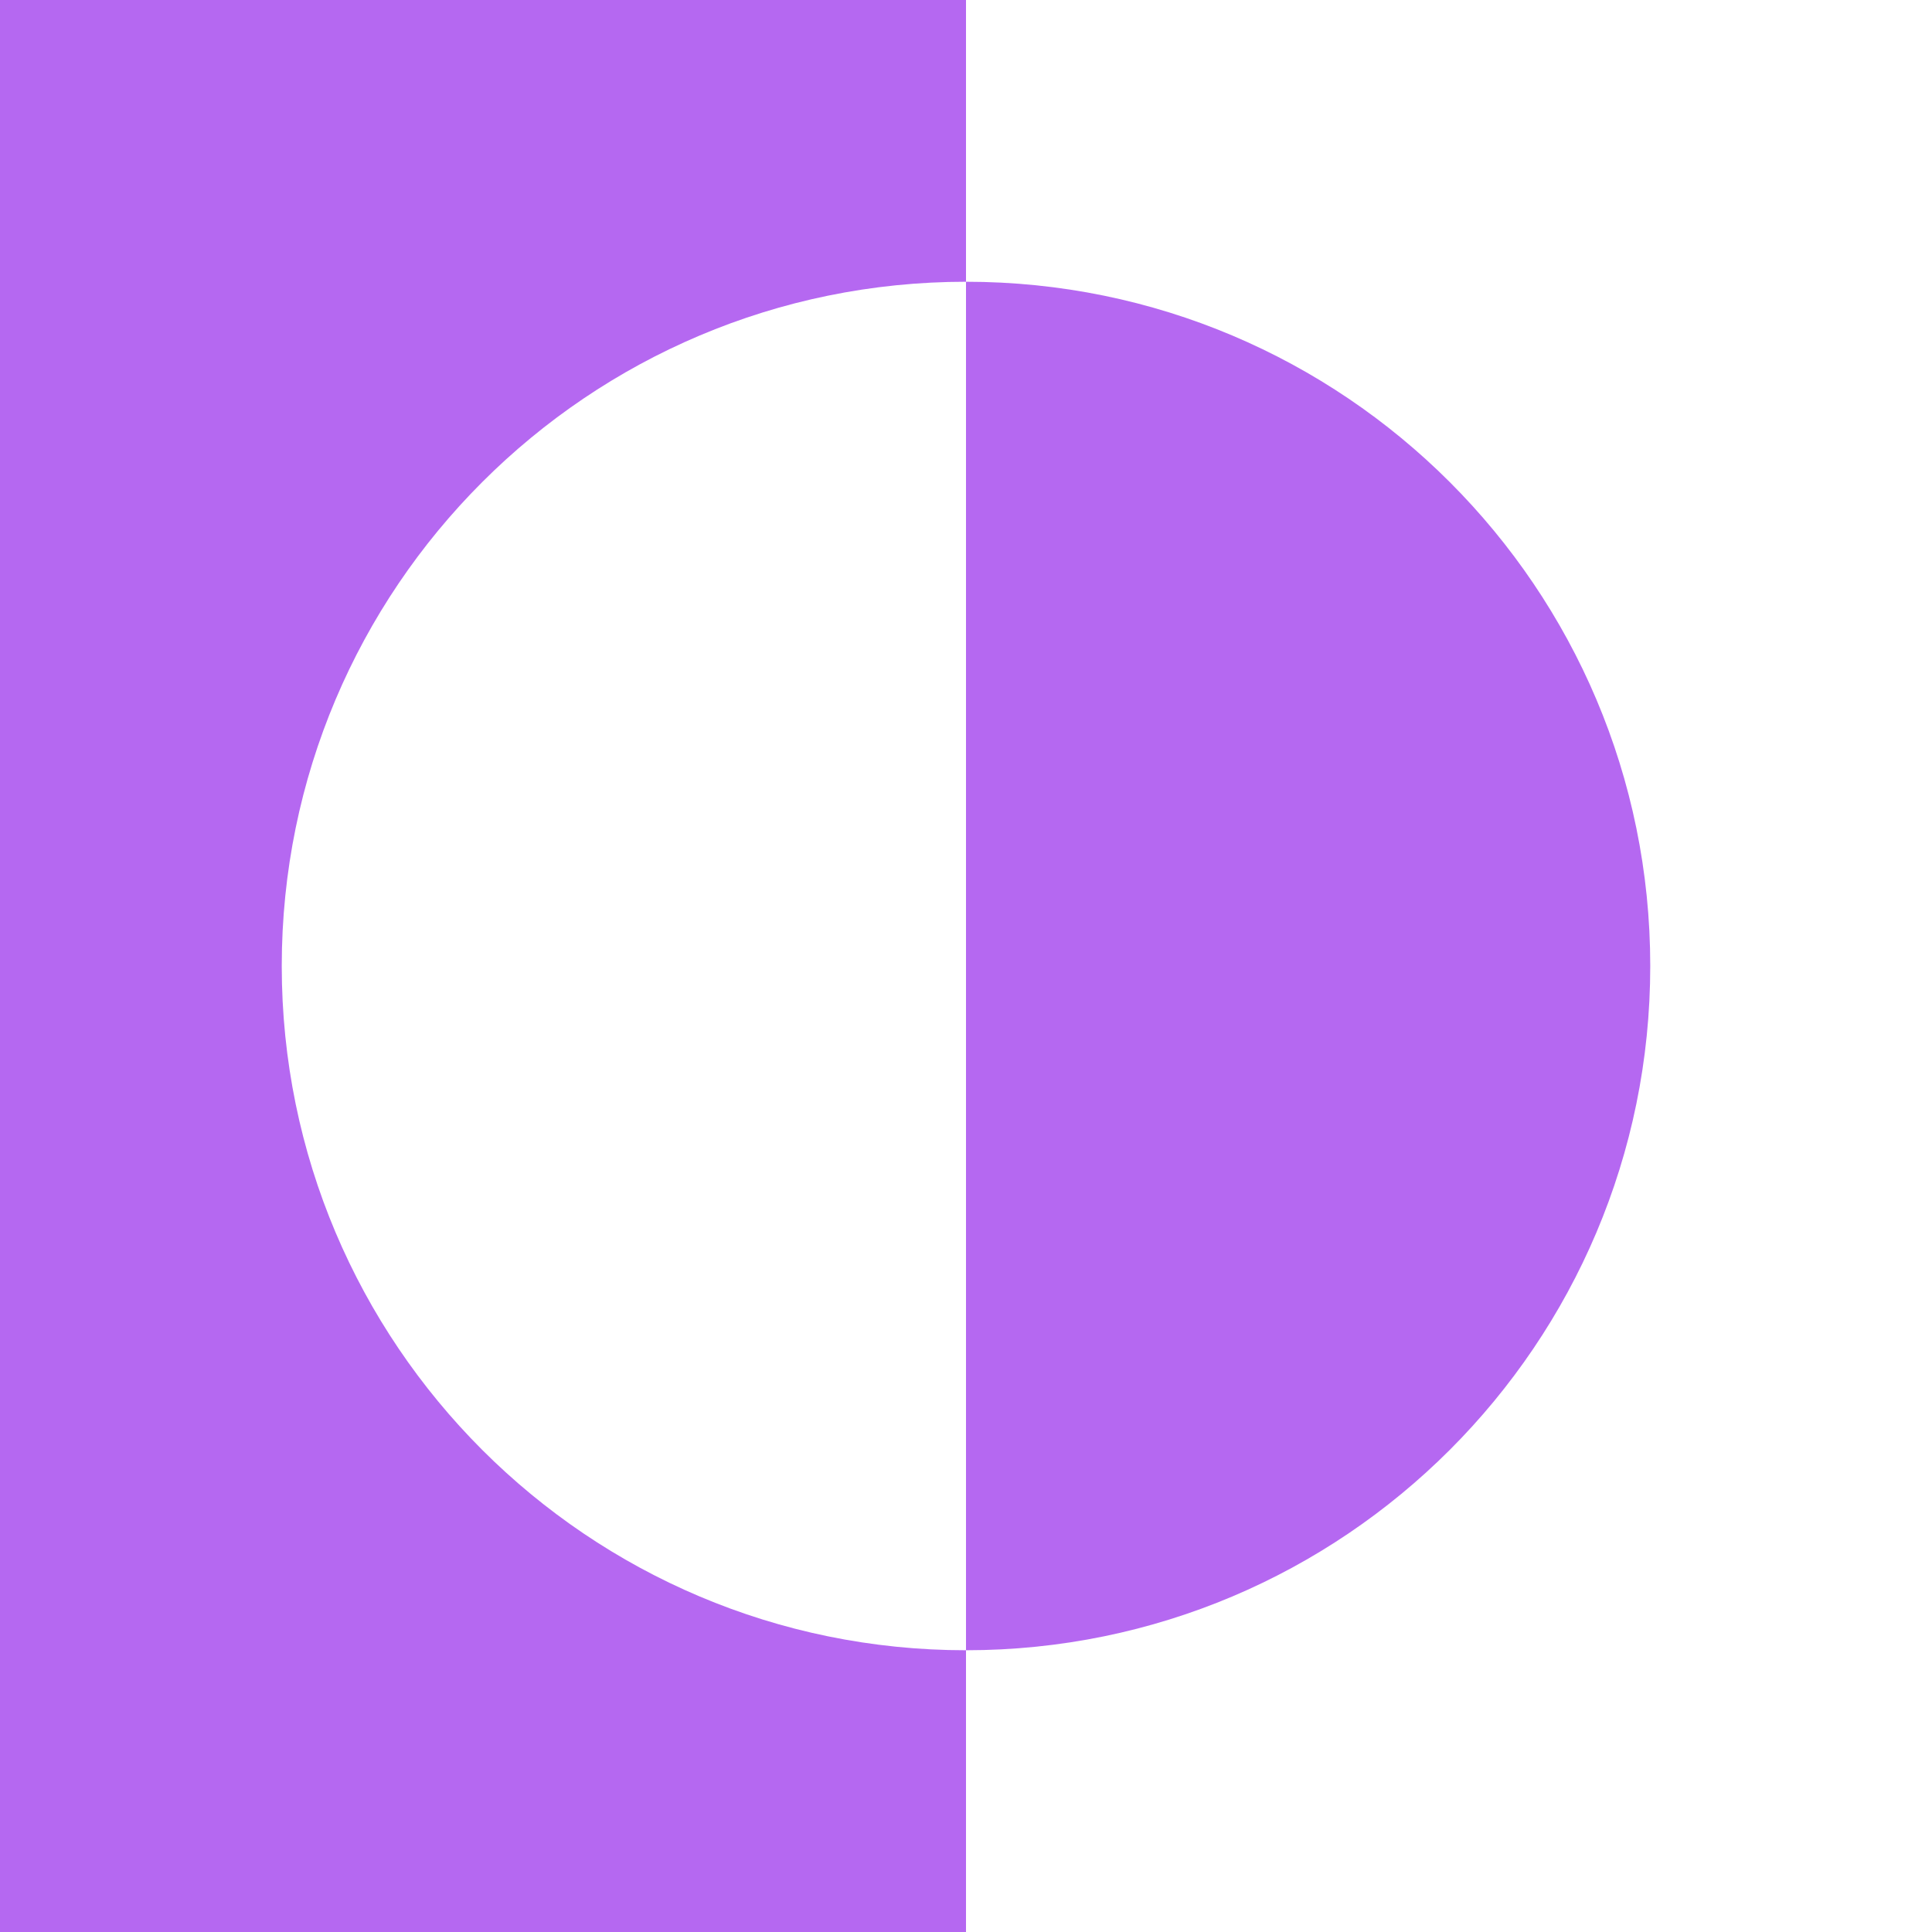 <svg width="240" height="240" viewBox="0 0 240 240" fill="none" xmlns="http://www.w3.org/2000/svg">
<g clip-path="url(#clip0_2705_620)">
<path fill-rule="evenodd" clip-rule="evenodd" d="M240 0H0V240H240V0ZM120 205C166.944 205 205 166.944 205 120C205 73.056 166.944 35 120 35C73.056 35 35 73.056 35 120C35 166.944 73.056 205 120 205Z" fill="#B568F1"/>
</g>
<g clip-path="url(#clip1_2705_620)">
<path fill-rule="evenodd" clip-rule="evenodd" d="M120 205C166.944 205 205 166.944 205 120C205 73.056 166.944 35 120 35C73.056 35 35 73.056 35 120C35 166.944 73.056 205 120 205Z" fill="#B568F1"/>
</g>
<defs>
<clipPath id="clip0_2705_620">
<rect width="120" height="240" fill="white"/>
</clipPath>
<clipPath id="clip1_2705_620">
<rect width="120" height="240" fill="white" transform="translate(120)"/>
</clipPath>
</defs>
</svg>
